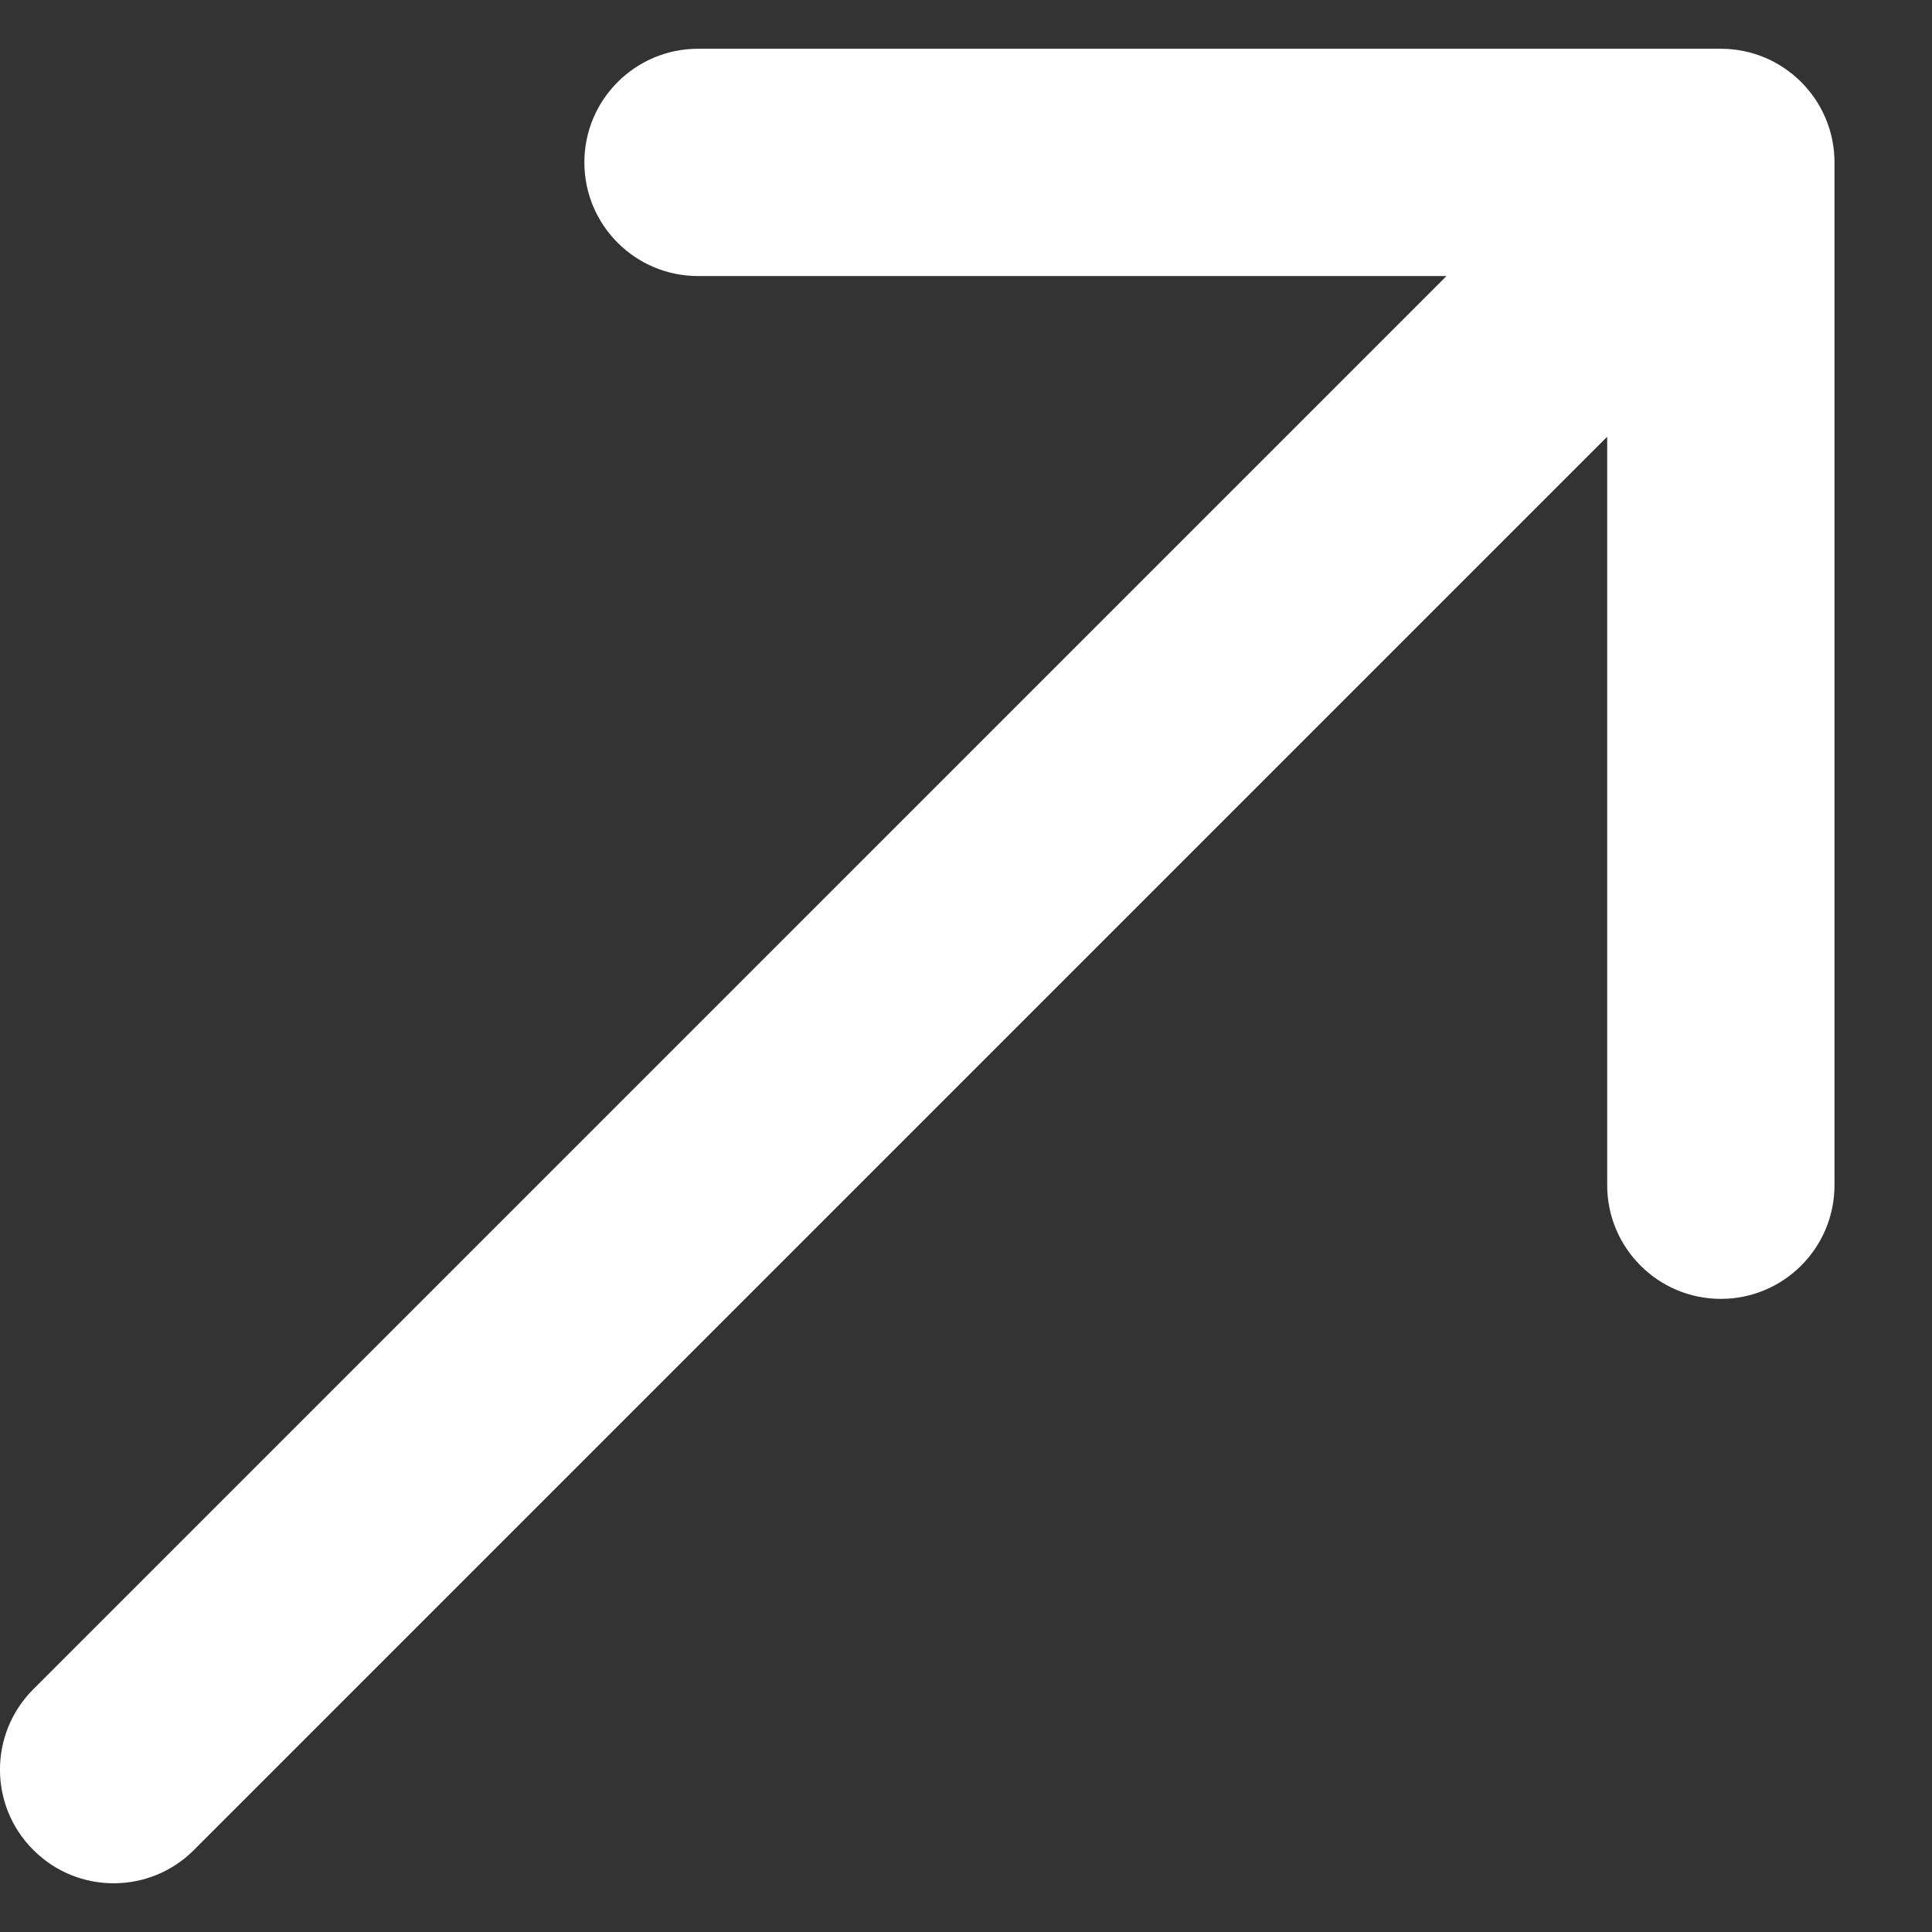 <svg width="17" height="17" viewBox="0 0 17 17" fill="none" xmlns="http://www.w3.org/2000/svg">
<rect x="0" y="0" width="17" height="17" fill="#333333" stroke="none"/>
<path d="M0.293 14.864C-0.098 15.255 -0.098 15.888 0.293 16.278C0.683 16.669 1.317 16.669 1.707 16.278L0.293 14.864ZM16.142 1.429C16.142 0.877 15.694 0.429 15.142 0.429L6.142 0.429C5.59 0.429 5.142 0.877 5.142 1.429C5.142 1.981 5.59 2.429 6.142 2.429L14.142 2.429L14.142 10.429C14.142 10.981 14.59 11.429 15.142 11.429C15.694 11.429 16.142 10.981 16.142 10.429L16.142 1.429ZM1.707 16.278L15.849 2.136L14.435 0.722L0.293 14.864L1.707 16.278Z" fill="white"/>
</svg>
